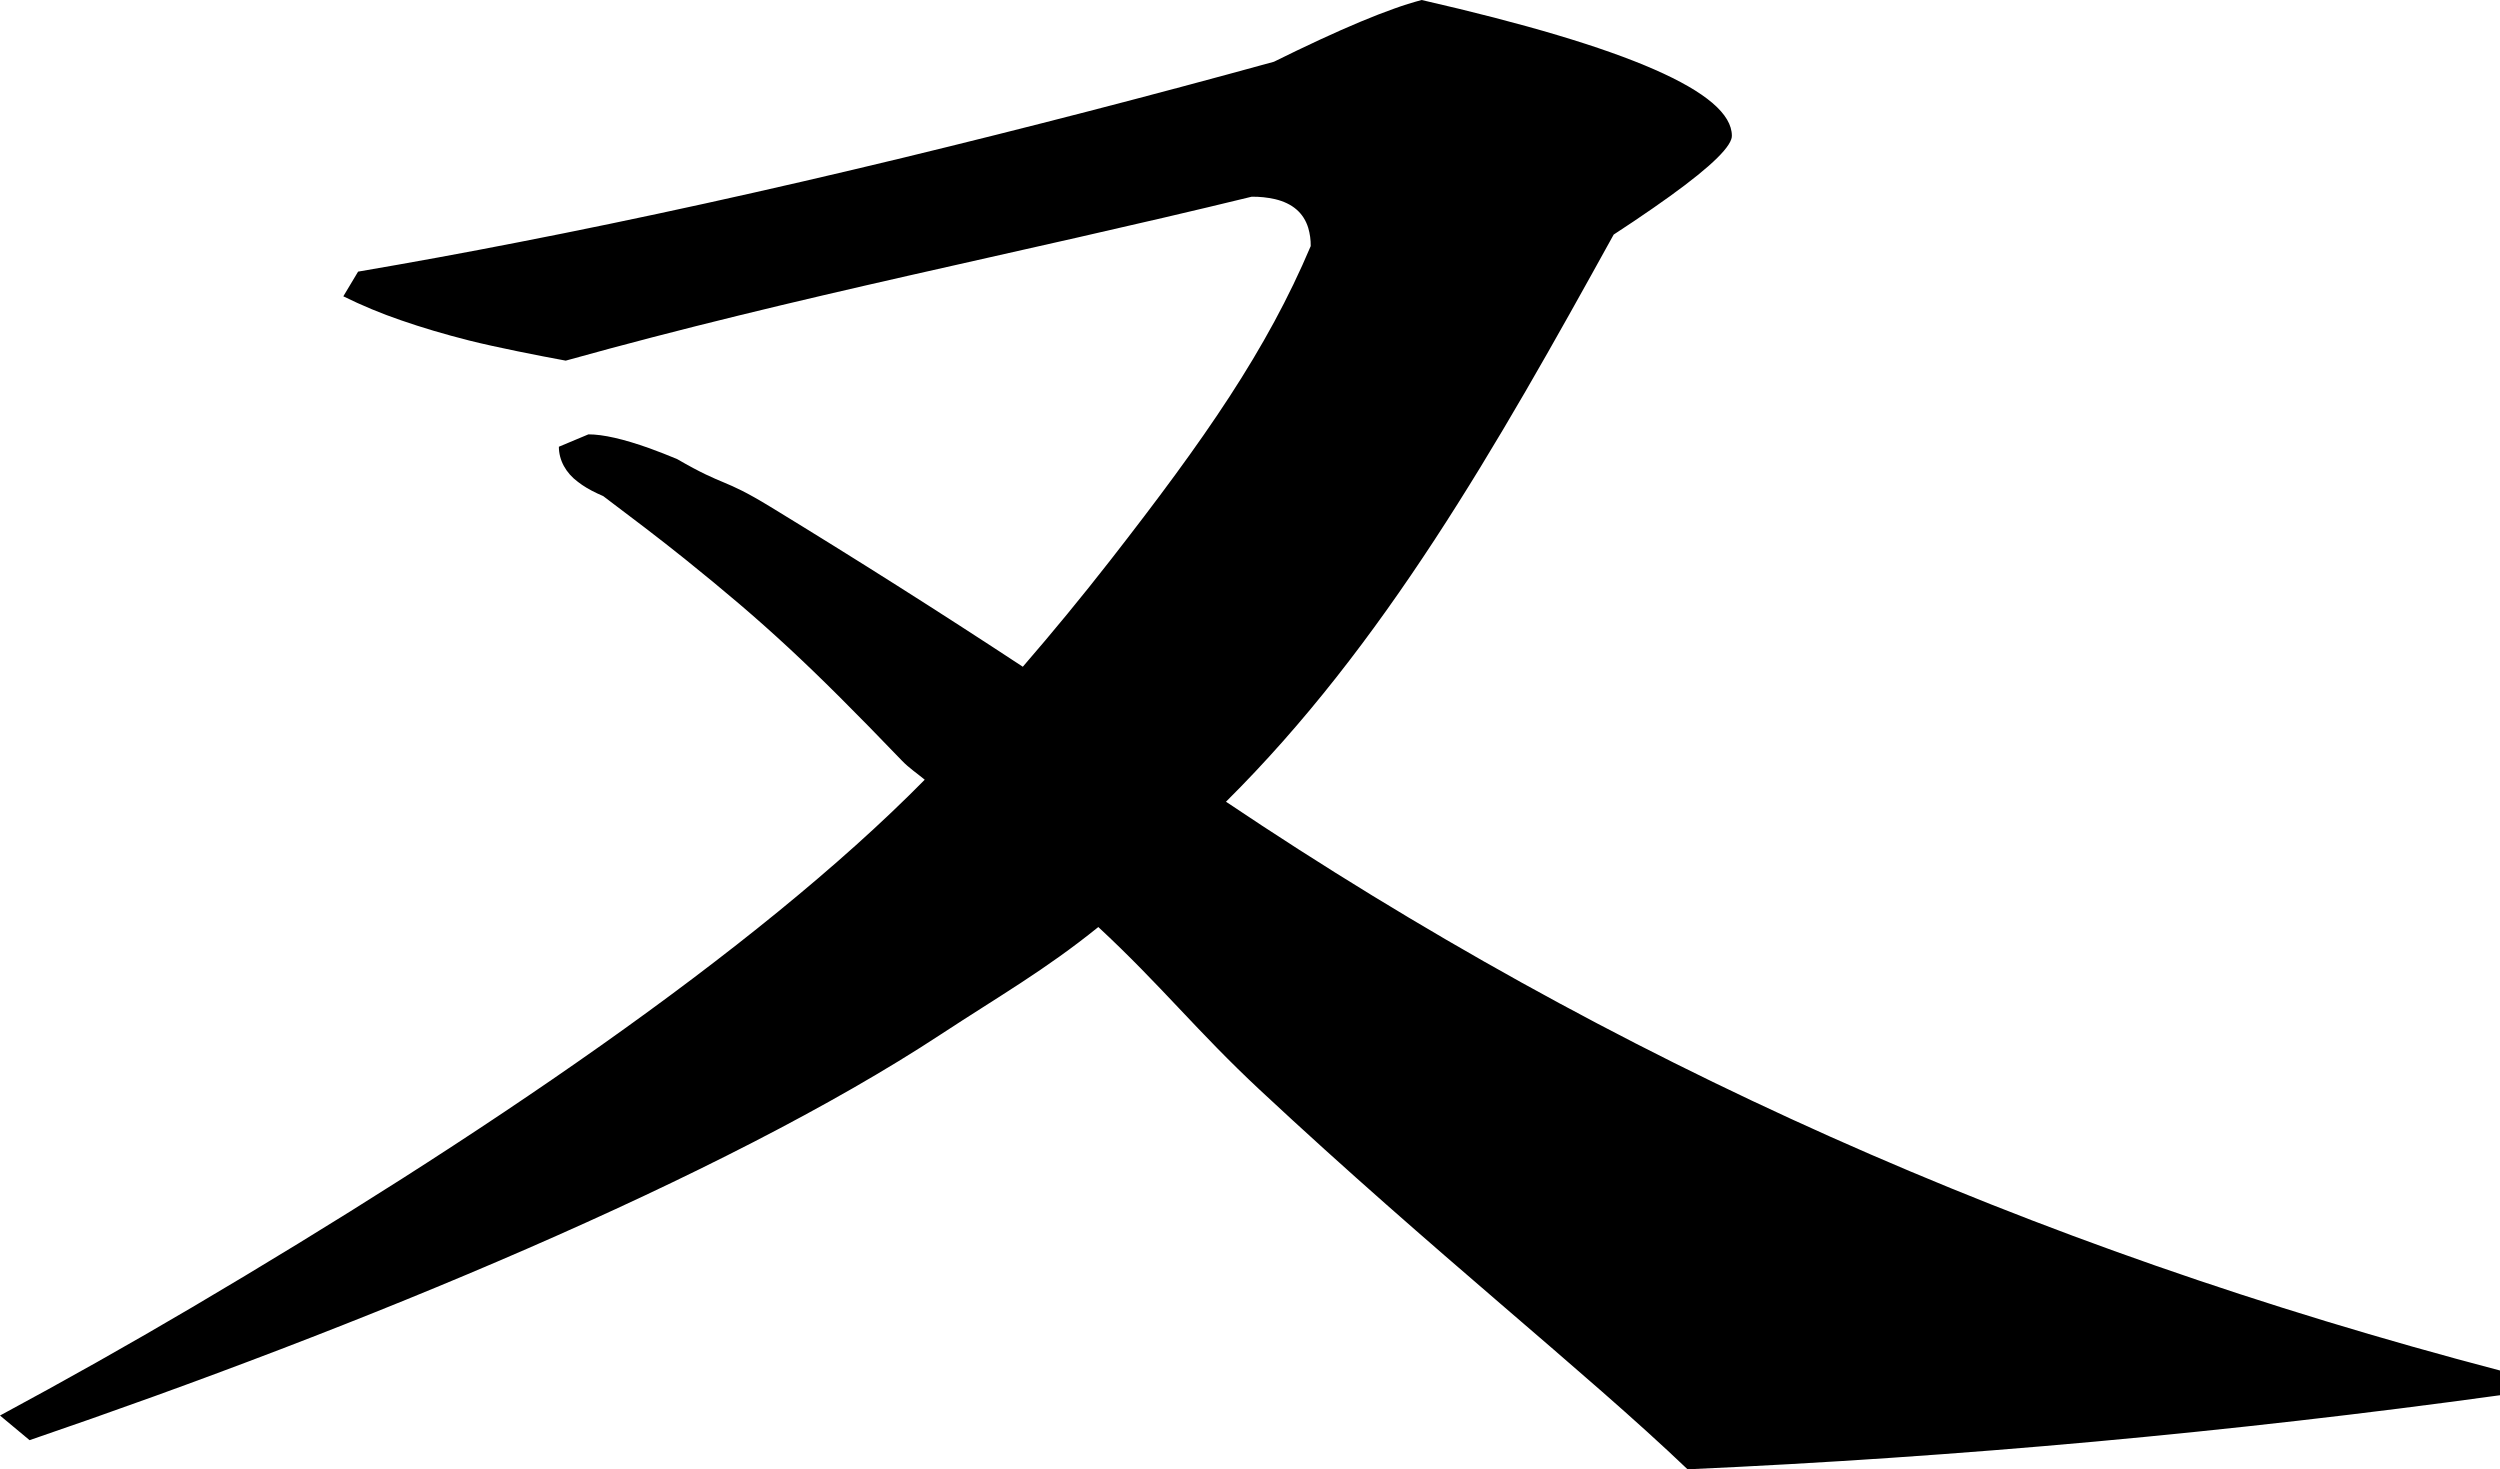 <?xml version="1.0" encoding="utf-8"?>
<svg xmlns="http://www.w3.org/2000/svg" viewBox="301.54 120.921 62.805 36.912" width="62.805px" height="36.912px">
  <path d="M 310.536 127.745 C 311.883 127.515 313.225 127.269 314.563 127.007 C 317.6 126.416 320.819 125.708 324.22 124.886 C 327.345 124.128 330.454 123.323 333.544 122.472 C 333.926 122.283 334.31 122.098 334.698 121.918 C 335.432 121.578 336.057 121.317 336.571 121.135 C 336.795 121.054 337.023 120.983 337.255 120.921 C 342.451 122.11 345.048 123.248 345.048 124.333 C 345.048 124.364 345.042 124.393 345.032 124.421 C 344.923 124.742 344.269 125.318 343.069 126.149 C 342.743 126.375 342.413 126.597 342.079 126.814 C 339.111 132.191 336.297 137.133 332.339 141.062 C 342.045 147.578 352.47 152.233 364.345 155.351 L 364.345 155.972 C 357.588 156.904 350.774 157.526 343.935 157.833 C 341.337 155.352 337.597 152.414 333.19 148.302 C 331.623 146.84 330.703 145.669 329.132 144.21 C 327.801 145.285 326.642 145.945 325.186 146.9 C 319.704 150.505 310.587 154.26 302.283 157.101 L 301.54 156.482 C 303.171 155.604 304.78 154.698 306.366 153.763 C 313.476 149.569 320.502 144.843 324.771 140.509 C 324.582 140.351 324.374 140.213 324.203 140.035 C 321.858 137.596 320.735 136.566 318.758 134.974 C 318.082 134.43 317.388 133.908 316.694 133.384 C 316.643 133.363 316.593 133.34 316.543 133.316 C 316.355 133.228 316.193 133.132 316.059 133.027 C 315.755 132.803 315.58 132.482 315.58 132.144 L 316.322 131.833 C 316.694 131.833 317.204 131.95 317.853 132.181 C 318.088 132.267 318.32 132.357 318.549 132.453 C 319.783 133.168 319.673 132.909 320.886 133.648 C 323.031 134.957 325.148 136.298 327.235 137.671 C 327.993 136.795 328.727 135.902 329.434 134.996 C 331.811 131.947 333.363 129.715 334.468 127.103 C 334.47 126.948 334.449 126.795 334.405 126.644 C 334.289 126.27 334.011 126.029 333.571 125.924 C 333.38 125.881 333.182 125.86 332.984 125.863 C 327.012 127.319 321.654 128.336 315.752 129.981 C 315.069 129.856 313.999 129.644 313.329 129.476 C 312.705 129.318 312.134 129.148 311.616 128.968 C 311.116 128.797 310.631 128.595 310.165 128.365 L 310.536 127.745 Z" id="path-14" vector-effect="non-scaling-stroke" style="" transform="matrix(1, 0, 0, 1, 2.842170943040401e-14, 0)"/>
</svg>